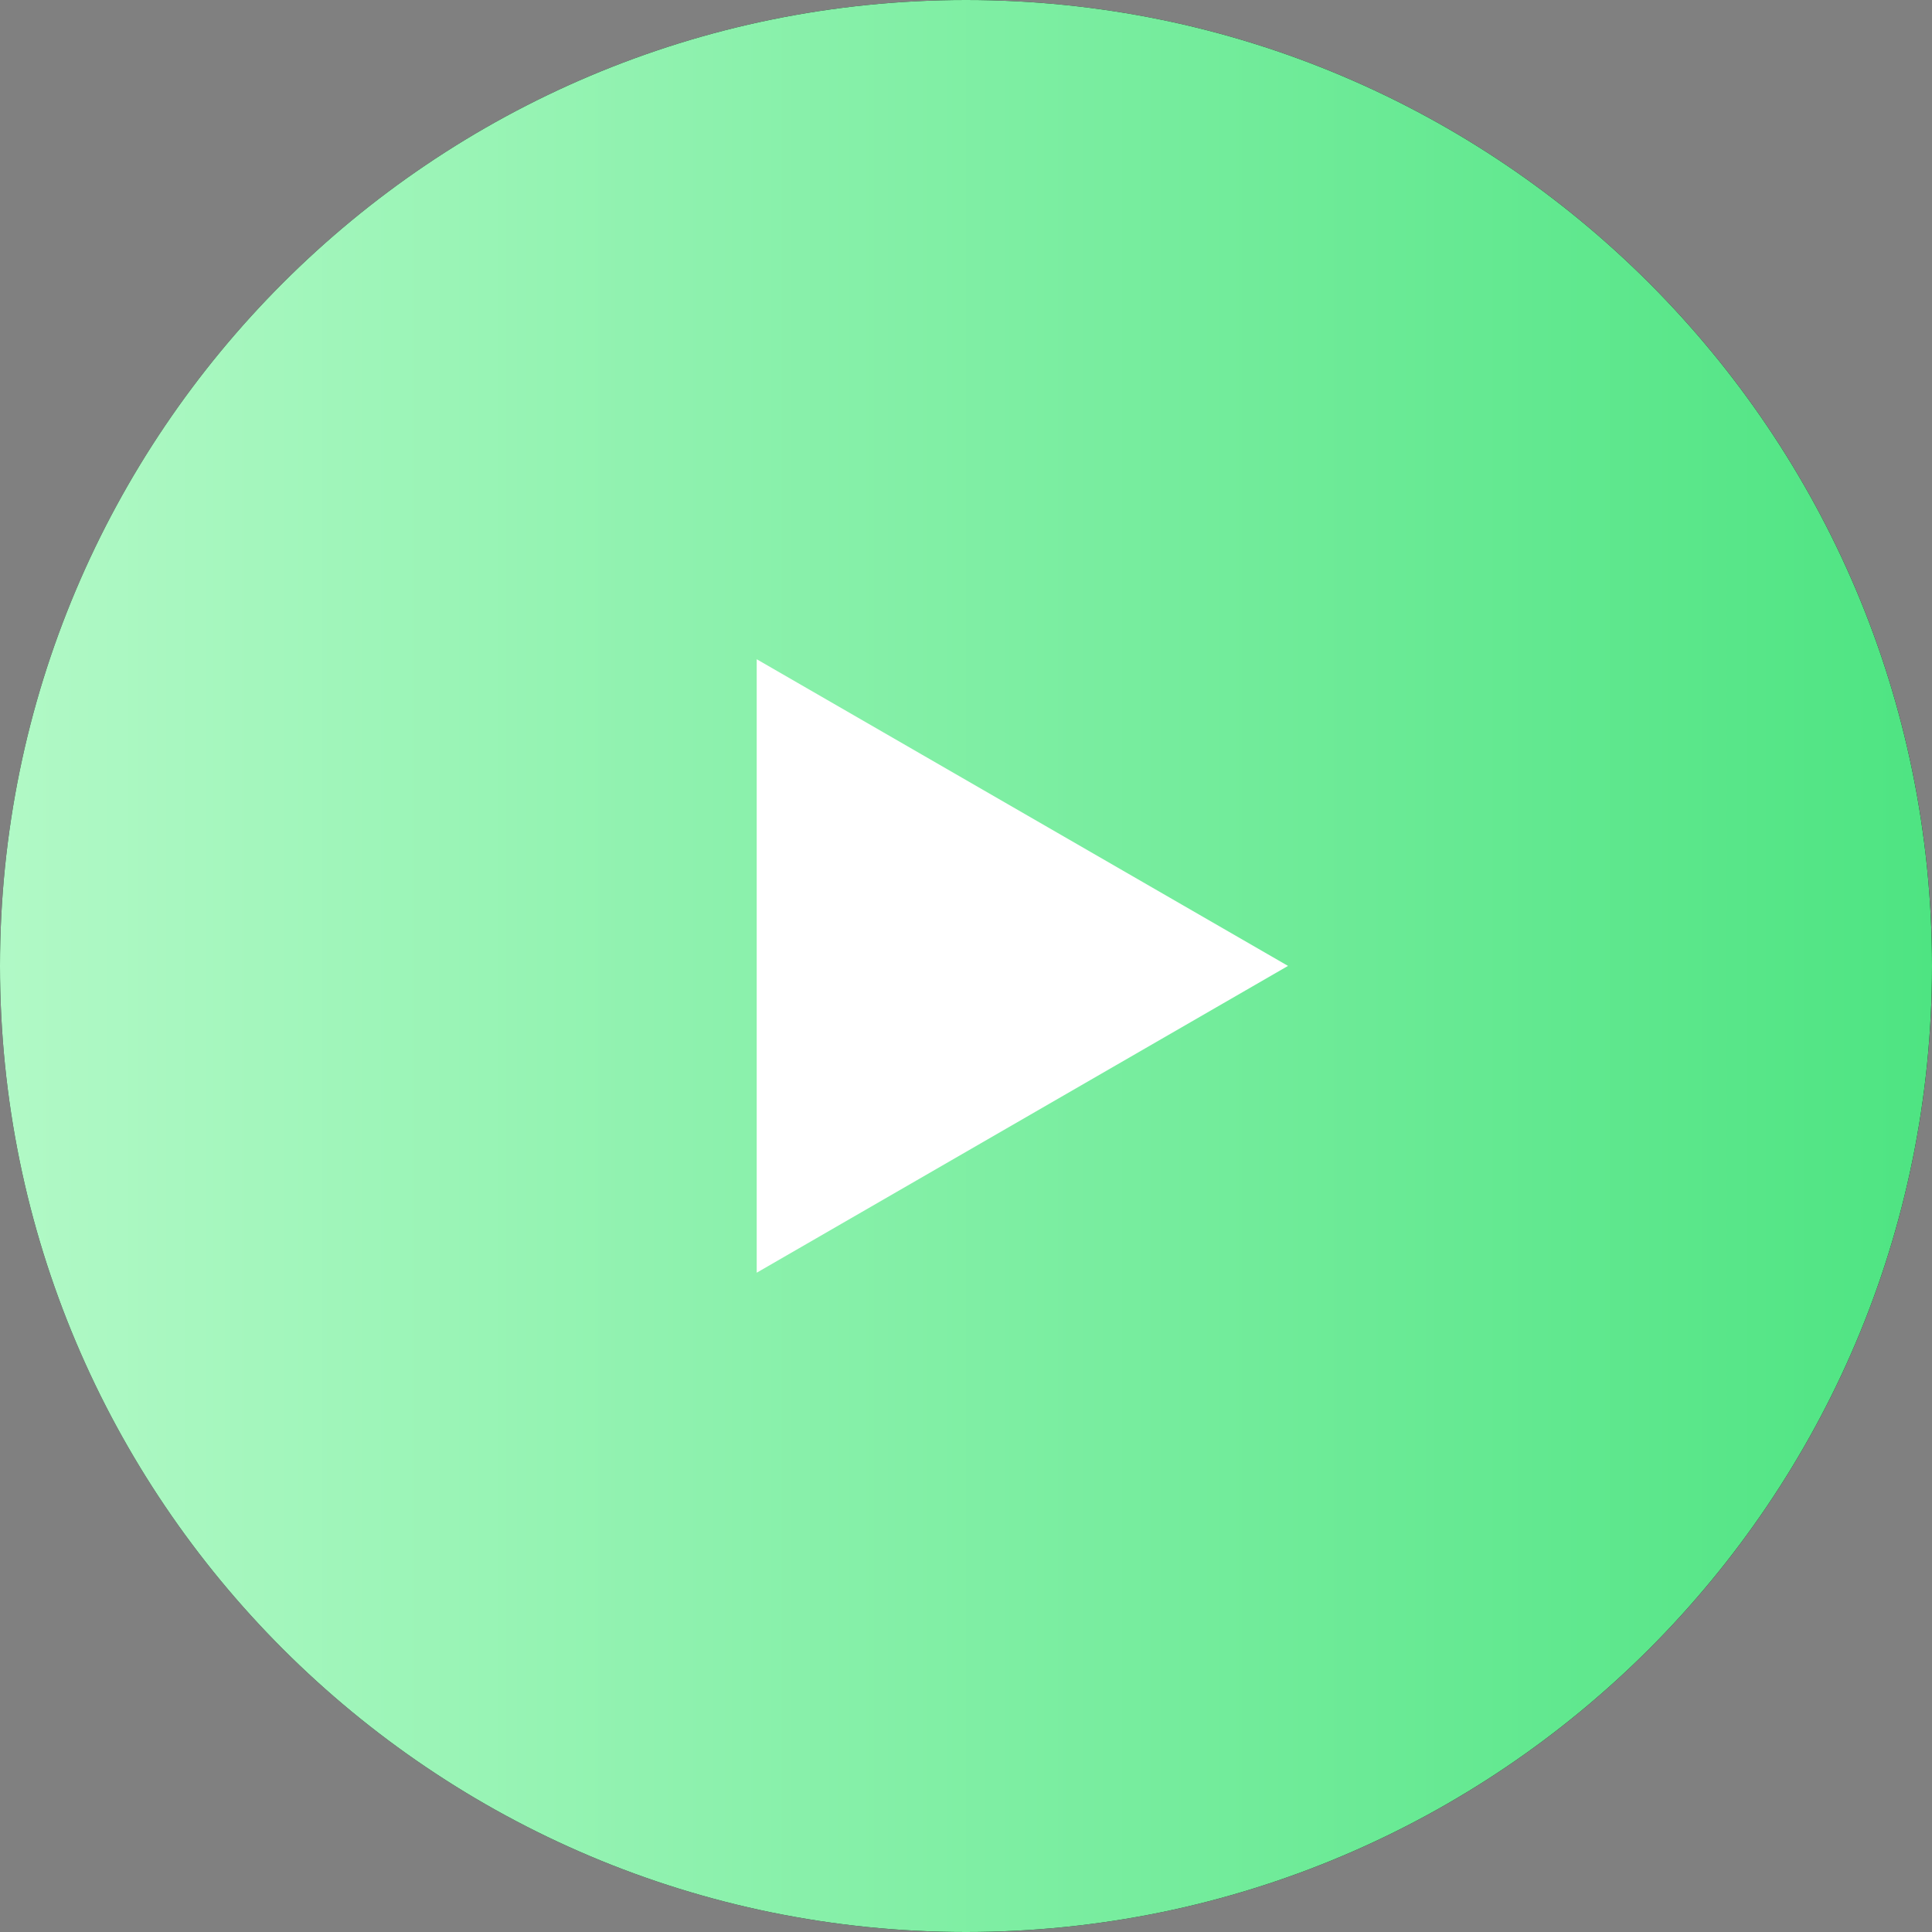 <svg xmlns="http://www.w3.org/2000/svg" width="40" height="40" viewBox="0 0 40 40"><rect x="0" y="0" width="40" height="40" fill="#808080" stroke="none"/><defs><linearGradient id="i7l2a" x1="0" x2="40" y1="20" y2="20" gradientUnits="userSpaceOnUse"><stop offset="0" stop-color="#b1f9c6"/><stop offset="1" stop-color="#4ee482"/></linearGradient></defs><g><g><path d="M20 0c11.046 0 20 8.954 20 20s-8.954 20-20 20S0 31.046 0 20 8.954 0 20 0z"/><path fill="url(#i7l2a)" d="M20 0c11.046 0 20 8.954 20 20s-8.954 20-20 20S0 31.046 0 20 8.954 0 20 0z"/></g><g><path fill="#fff" d="M26.667 19.998l-11 6.352V13.649z"/></g></g></svg>
